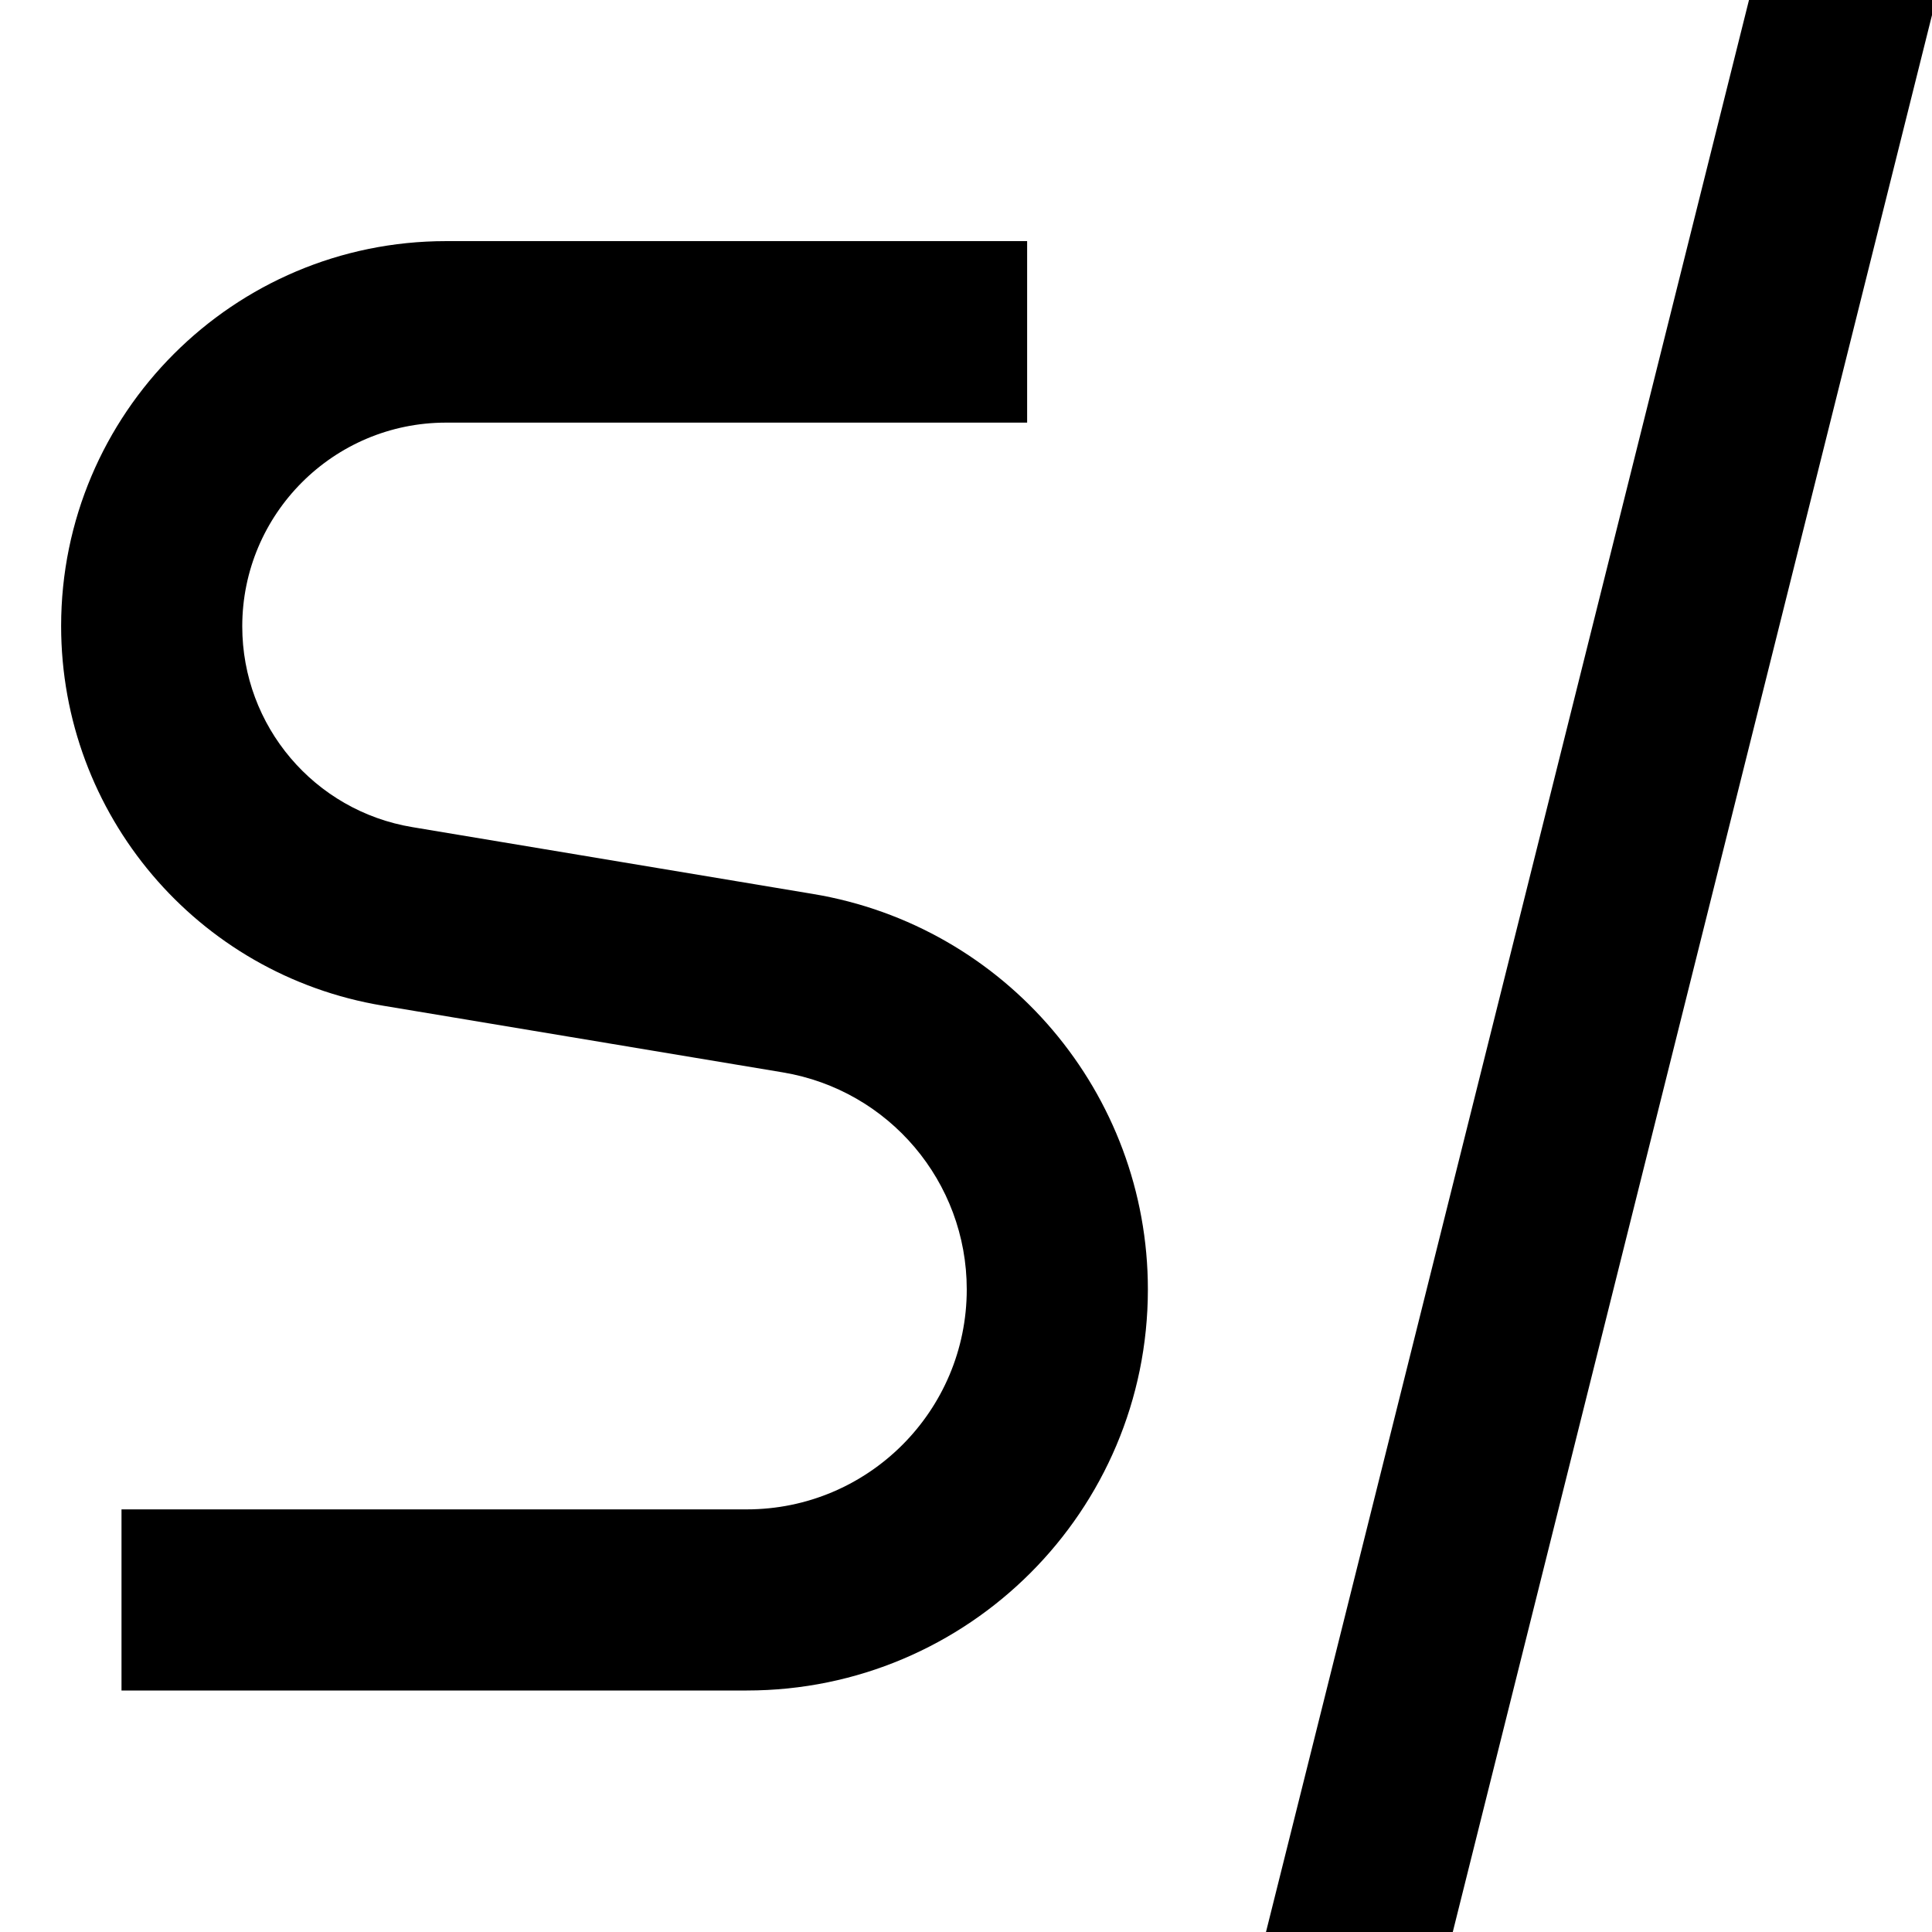 <svg xmlns="http://www.w3.org/2000/svg" viewBox="0 0 512 512"><!--! Font Awesome Pro 7.1.0 by @fontawesome - https://fontawesome.com License - https://fontawesome.com/license (Commercial License) Copyright 2025 Fonticons, Inc. --><path opacity=".4" fill="currentColor" d=""/><path fill="currentColor" d="M385 512l-49.5 0 128-512 49.5 0-128 512zM272.2 112l-154 0c-29.8 0-54 24.2-54 54 0 26.4 19.1 48.9 45.1 53.2l106.1 17.7c51.2 8.5 88.8 52.9 88.8 104.8 0 58.7-47.6 106.3-106.3 106.3l-165.7 0 0-48 165.7 0c32.2 0 58.3-26.1 58.3-58.3 0-28.5-20.6-52.8-48.7-57.5L101.4 266.5c-49.2-8.2-85.2-50.7-85.2-100.6 0-56.3 45.7-102 102-102l154 0 0 48z"/></svg>